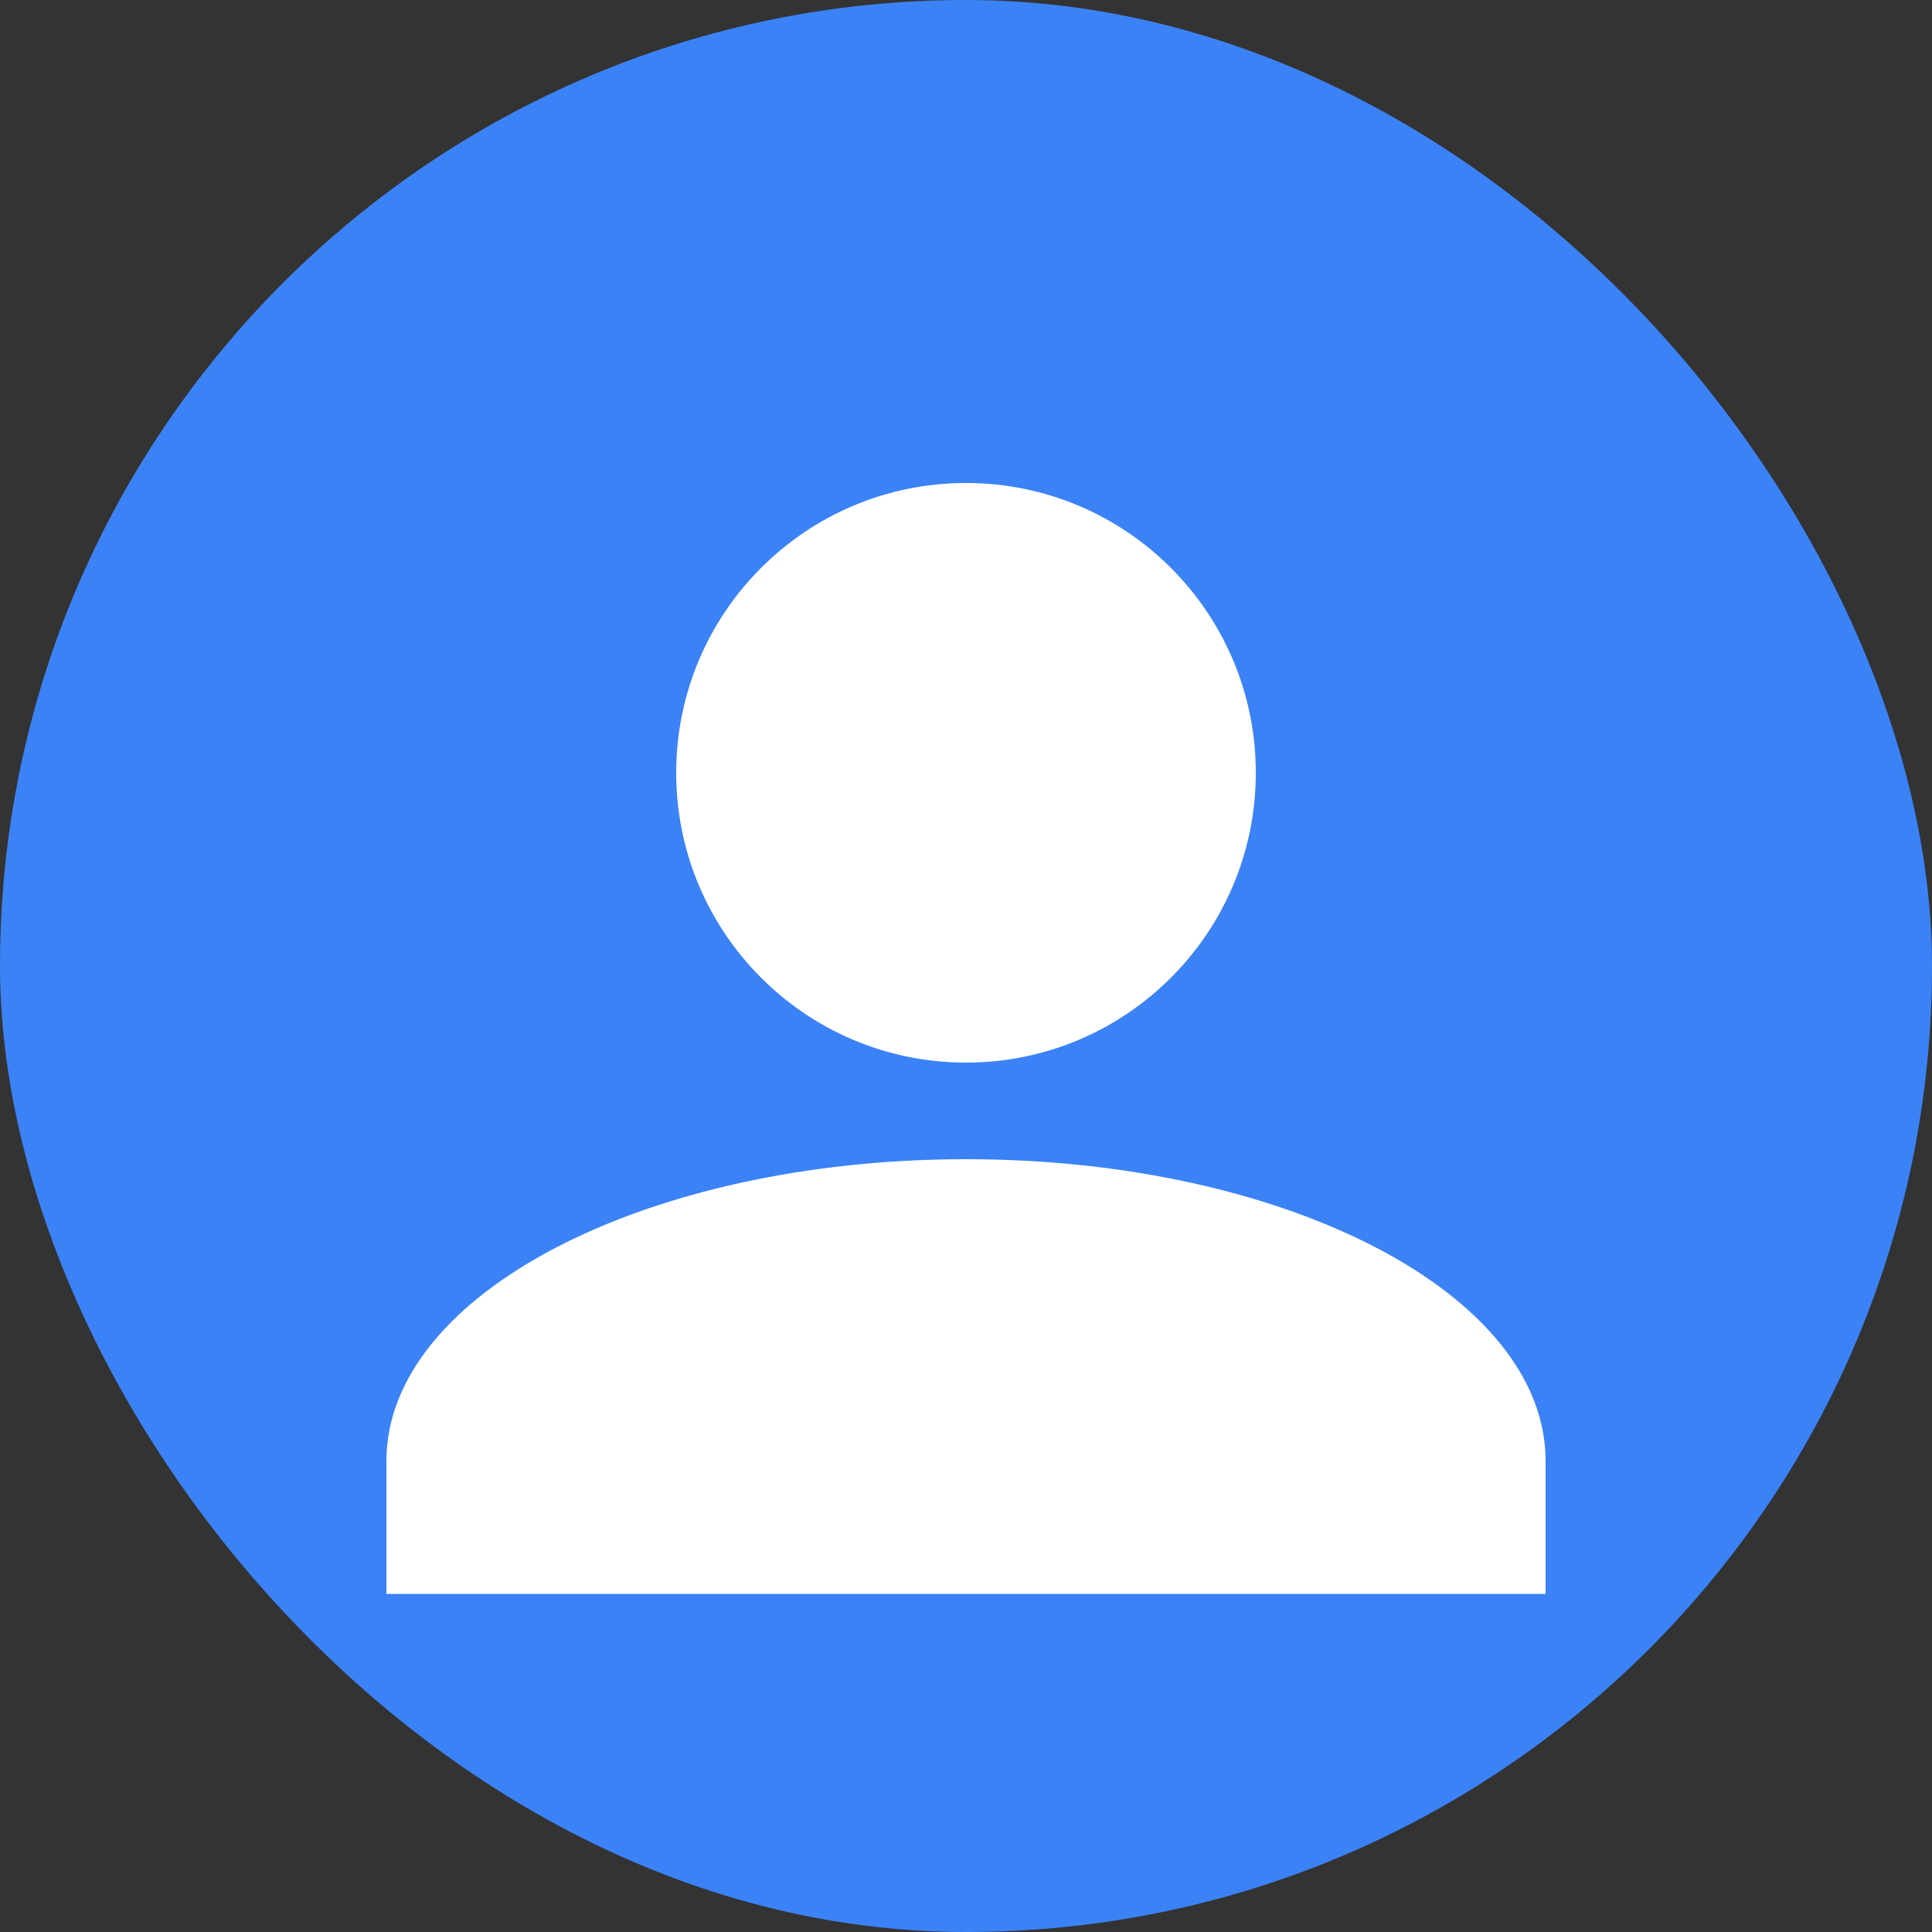 <svg width="80" height="80" viewBox="0 0 80 80" fill="none" xmlns="http://www.w3.org/2000/svg">
  <rect x="0" y="0" width="80" height="80" fill="#333333" stroke="none"/>
  <rect width="80" height="80" rx="40" fill="#3B82F6"/>
  <path d="M40 20C33.373 20 28 25.373 28 32C28 38.627 33.373 44 40 44C46.627 44 52 38.627 52 32C52 25.373 46.627 20 40 20Z" fill="white"/>
  <path d="M40 48C26.745 48 16 53.582 16 60.5C16 63.538 16 66 16 66H64C64 66 64 63.538 64 60.5C64 53.582 53.255 48 40 48Z" fill="white"/>
</svg> 